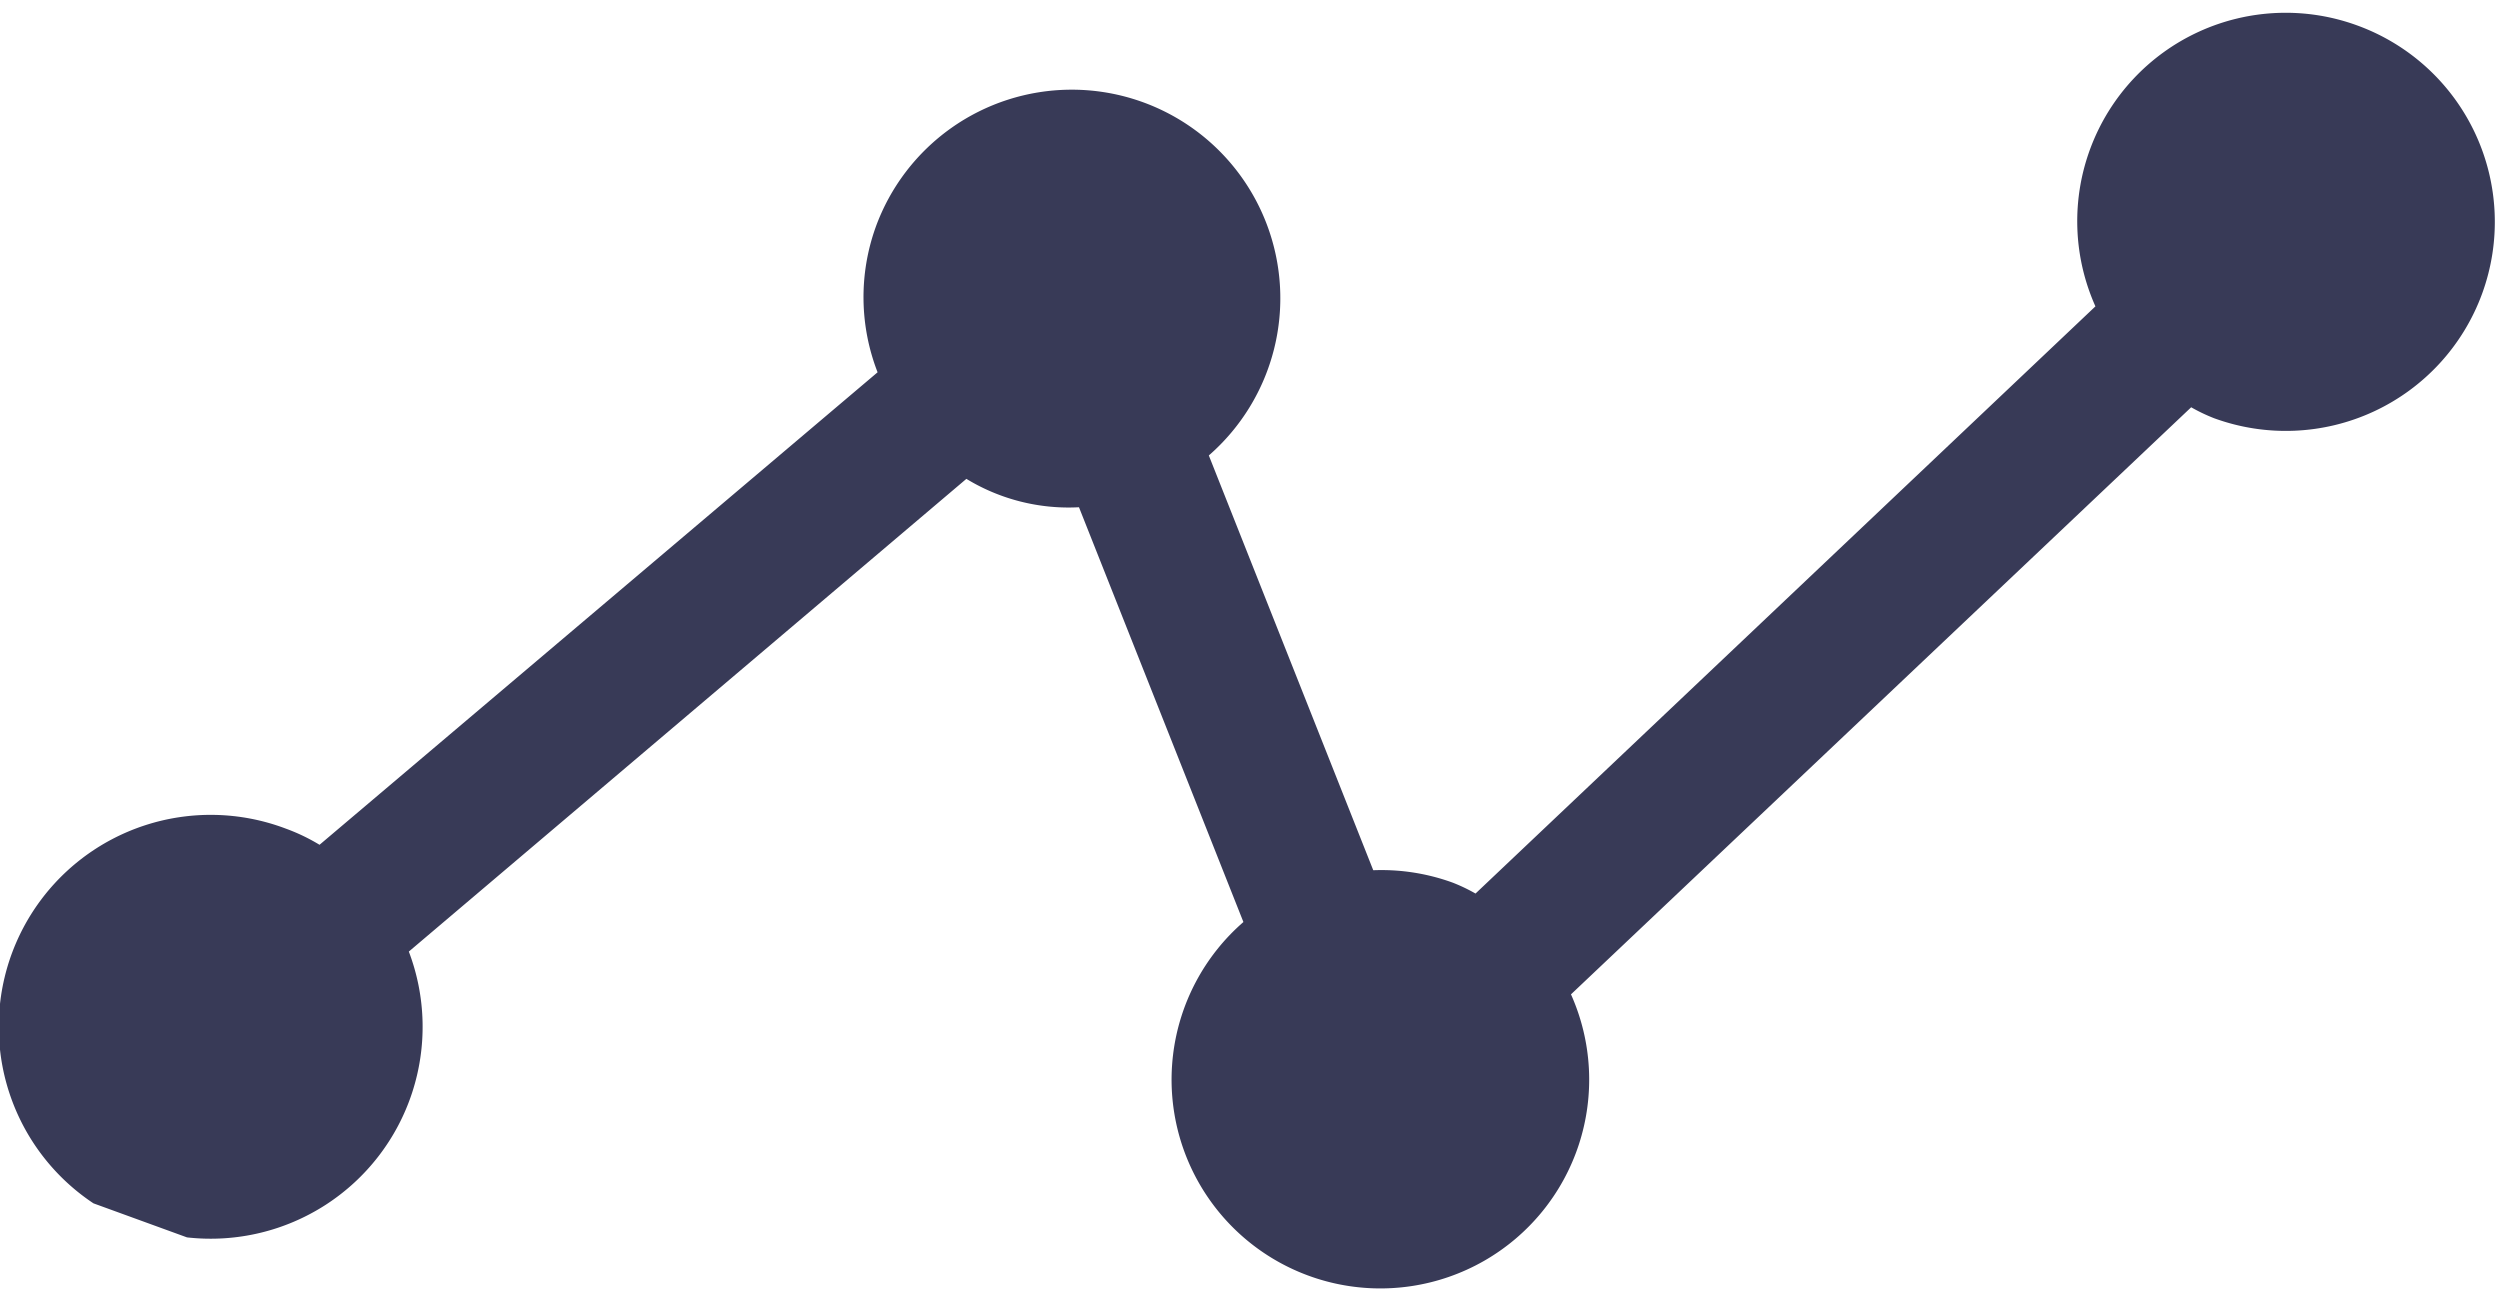 <svg xmlns="http://www.w3.org/2000/svg" xmlns:xlink="http://www.w3.org/1999/xlink" width="74.424" height="39.115" viewBox="0 0 74.424 39.115">
  <defs>
    <clipPath id="clip-path">
      <rect x="17" y="24" width="74.424" height="39.115" fill="none"/>
    </clipPath>
    <clipPath id="clip-path-2">
      <rect id="Rectangle_42" data-name="Rectangle 42" width="95" height="56" transform="translate(53 248)" fill="#383a57"/>
    </clipPath>
  </defs>
  <g id="Scroll_Group_2" data-name="Scroll Group 2" transform="translate(-17 -24)" clip-path="url(#clip-path)" style="isolation: isolate">
    <g id="Mask_Group_1" data-name="Mask Group 1" transform="translate(54.17 -251.171) rotate(20)" clip-path="url(#clip-path-2)">
      <g id="graph" transform="translate(69.395 244.895)">
        <g id="Group_109" data-name="Group 109">
          <path id="Path_376" data-name="Path 376" d="M56,3.105a6.205,6.205,0,0,0-4.472,10.524L40.165,36.367a5.107,5.107,0,0,0-.753-.073,6.206,6.206,0,0,0-2.345.462l-8.823-9.929A6.209,6.209,0,1,0,16.6,23.838a6.173,6.173,0,0,0,1.531,4.035l-10.8,18.9a5.687,5.687,0,0,0-1.106-.109,6.309,6.309,0,1,0,4.691,2.187L21.7,29.95a5.851,5.851,0,0,0,3.439-.352l8.823,9.929a6.216,6.216,0,1,0,9.9-1.312L55.234,15.477a5.106,5.106,0,0,0,.753.073A6.222,6.222,0,0,0,56,3.105Z" fill="#383a57"/>
        </g>
      </g>
    </g>
  </g>
</svg>
